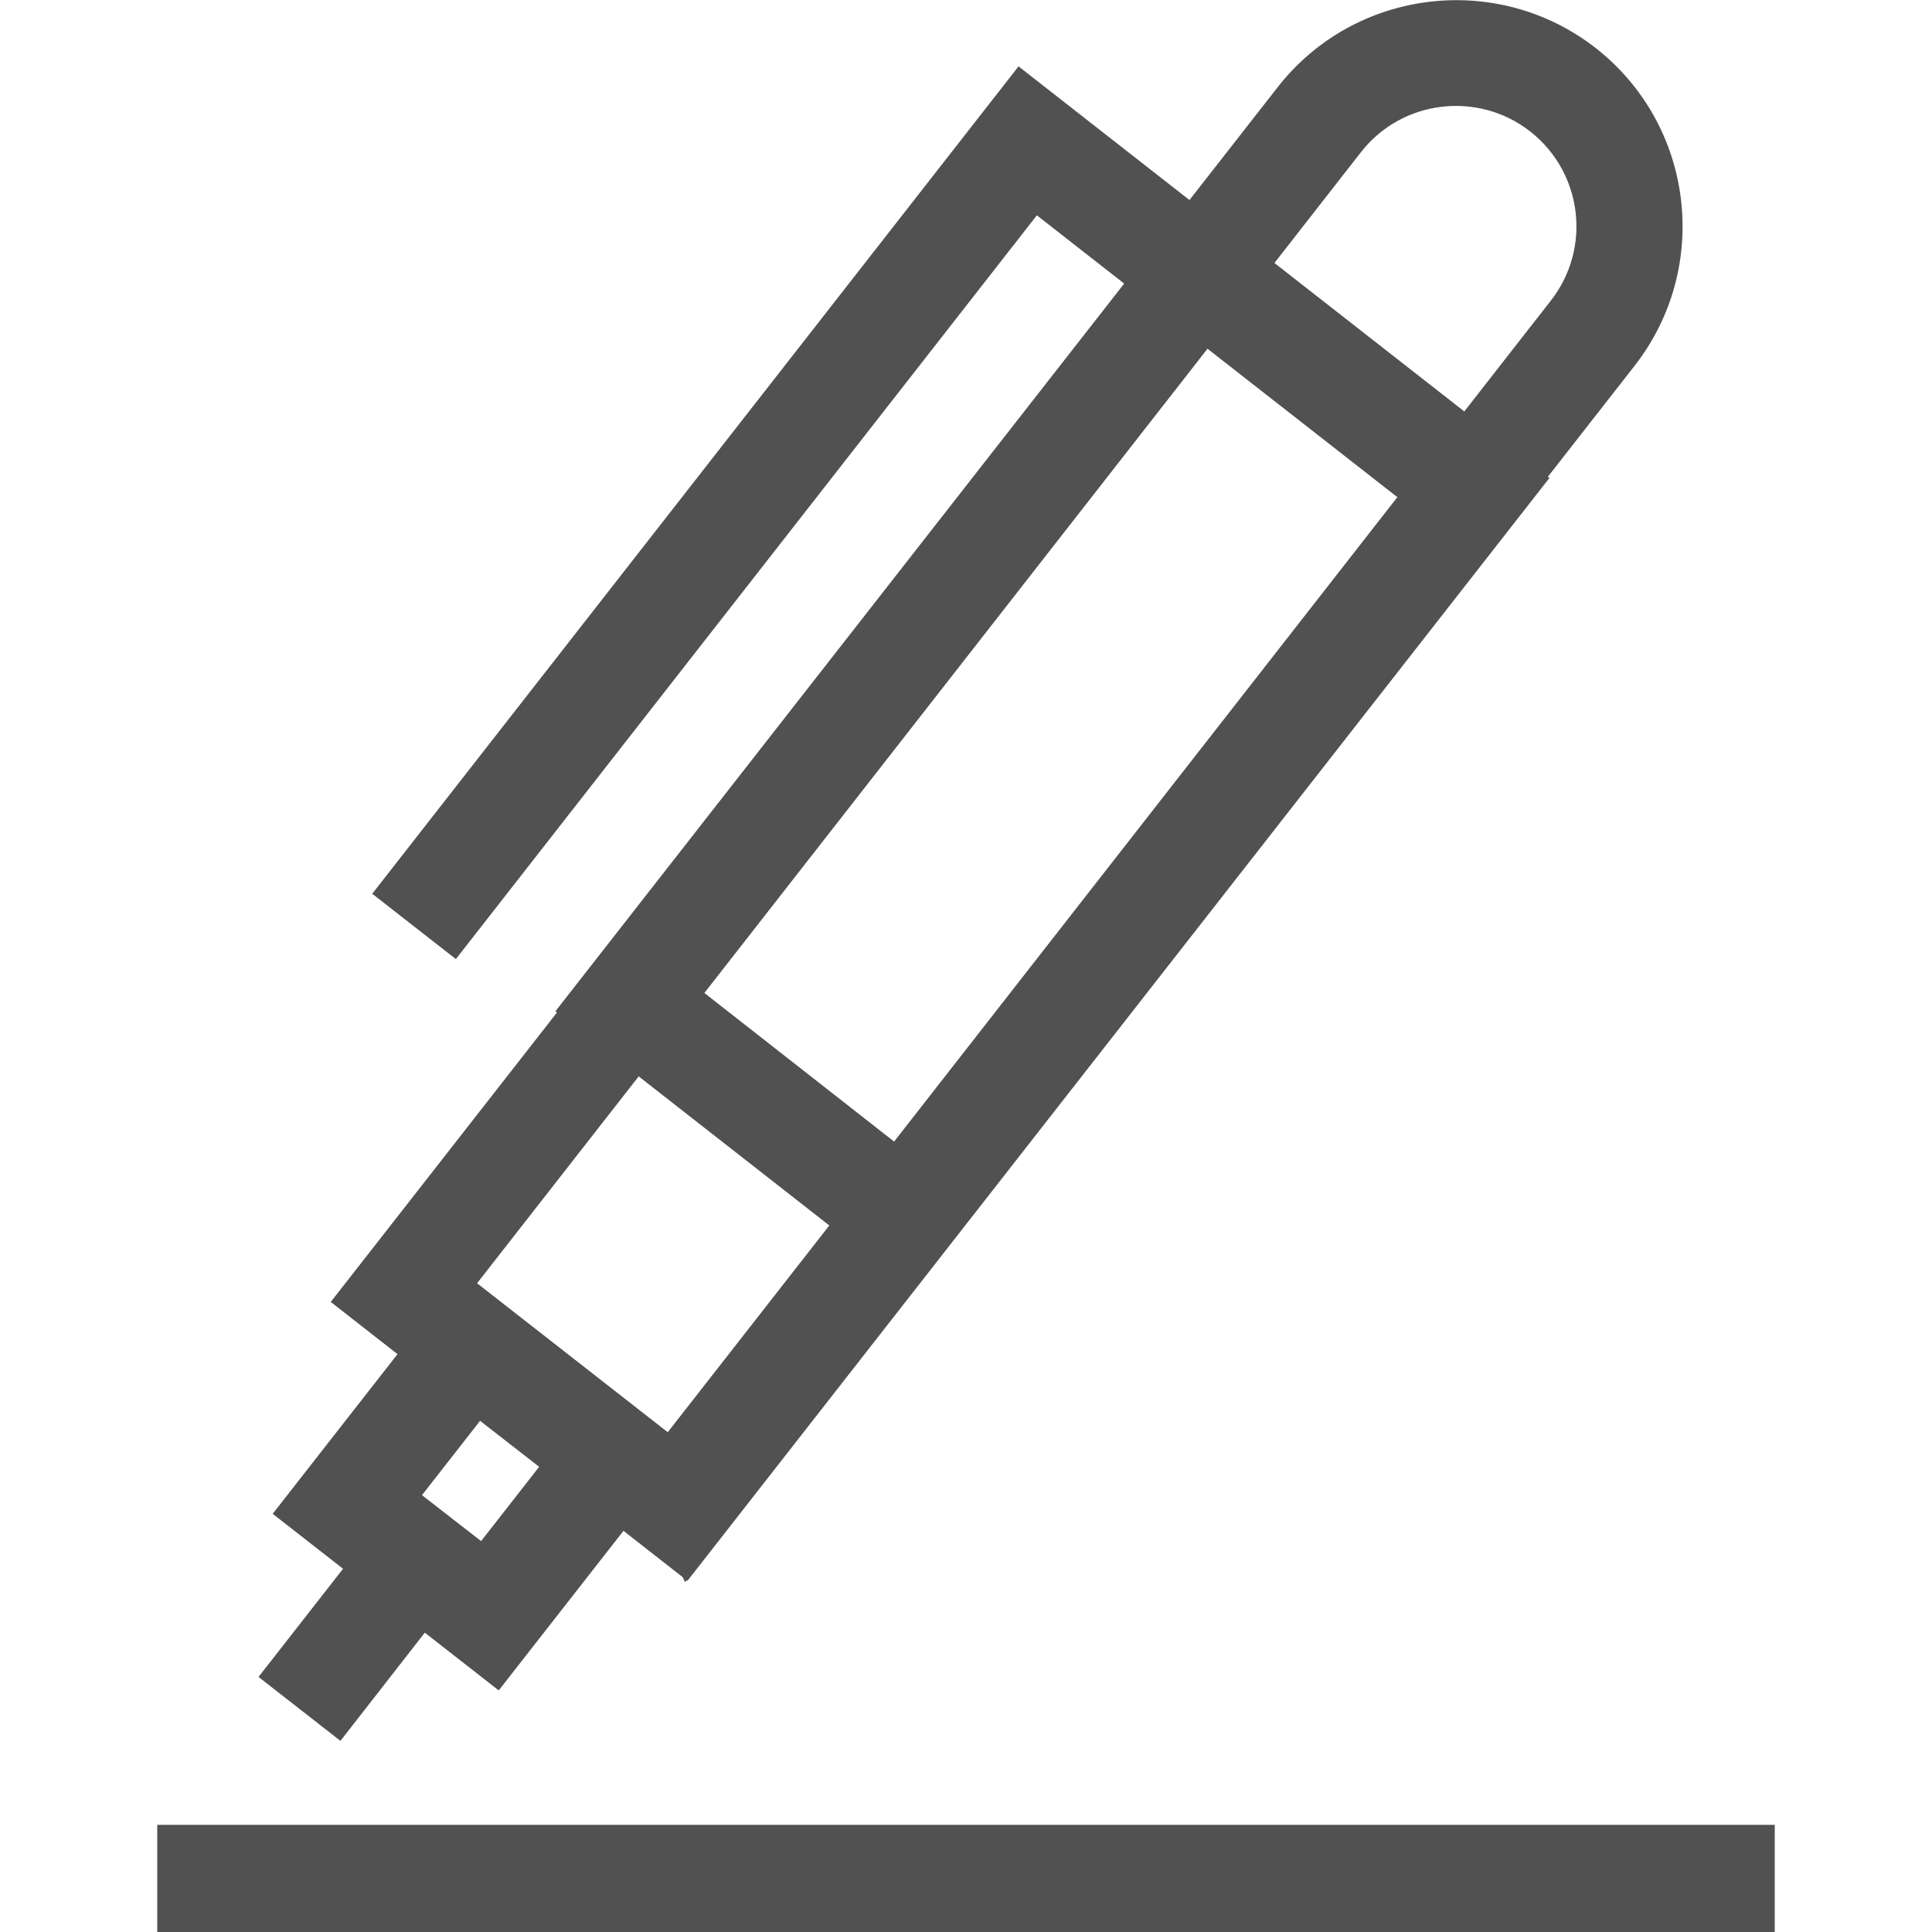 <?xml version="1.0" standalone="no"?><!DOCTYPE svg PUBLIC "-//W3C//DTD SVG 1.1//EN" "http://www.w3.org/Graphics/SVG/1.1/DTD/svg11.dtd"><svg class="icon" width="200px" height="200.00px" viewBox="0 0 1024 1024" version="1.1" xmlns="http://www.w3.org/2000/svg"><path d="M473.898 605.058L821.948 159.37c21.799-27.844 16.853-67.961-10.991-89.76-27.844-21.616-67.961-16.67-89.577 10.991l-348.05 445.687 100.568 78.769z m371.864-579.595c52.208 40.85 61.367 116.322 20.517 168.53l-382.855 489.835-189.046-147.83 382.855-489.835c40.85-52.208 116.322-61.367 168.53-20.7z" fill="#515151" /><path d="M252.428 680.713l102.4 80.052 389.083-498.078-102.4-80.052L252.428 680.713z m379.741-575.199l189.046 147.83-456.862 584.541-189.046-147.83L632.169 105.514z" fill="#515151" /><path d="M584.175 69.793l-78.952 9.709 44.331 34.622 34.622-44.331z m201.136 228.431l-9.709-78.952L740.98 263.785l44.331 34.439zM740.98 263.785L336.876 780.914l26.195 57.703L819.75 254.077 539.844 35.171l-342.555 438.543 44.331 34.622L549.553 114.124 740.98 263.785z m34.622-44.331l9.709 78.952L740.98 263.785l34.622-44.331zM505.222 79.502l78.952-9.709-34.622 44.331-44.331-34.622z m-168.346 701.413l26.195 57.703L819.75 254.077 539.844 35.171l-342.555 438.543 44.331 34.622L549.553 114.124 740.98 263.785 336.876 780.914z" fill="#515151" /><path d="M223.668 792.455l31.325 24.364 30.775-39.385-31.325-24.364-30.775 39.385z m21.249-118.52l119.803 93.607-100.385 128.412L144.532 802.347l100.385-128.412z" fill="#515151" /><path d="M201.869 805.828l-64.847 82.982L180.436 922.699l64.847-83.166zM83.349 1024h857.302v-56.787H83.349z" fill="#515151" /></svg>